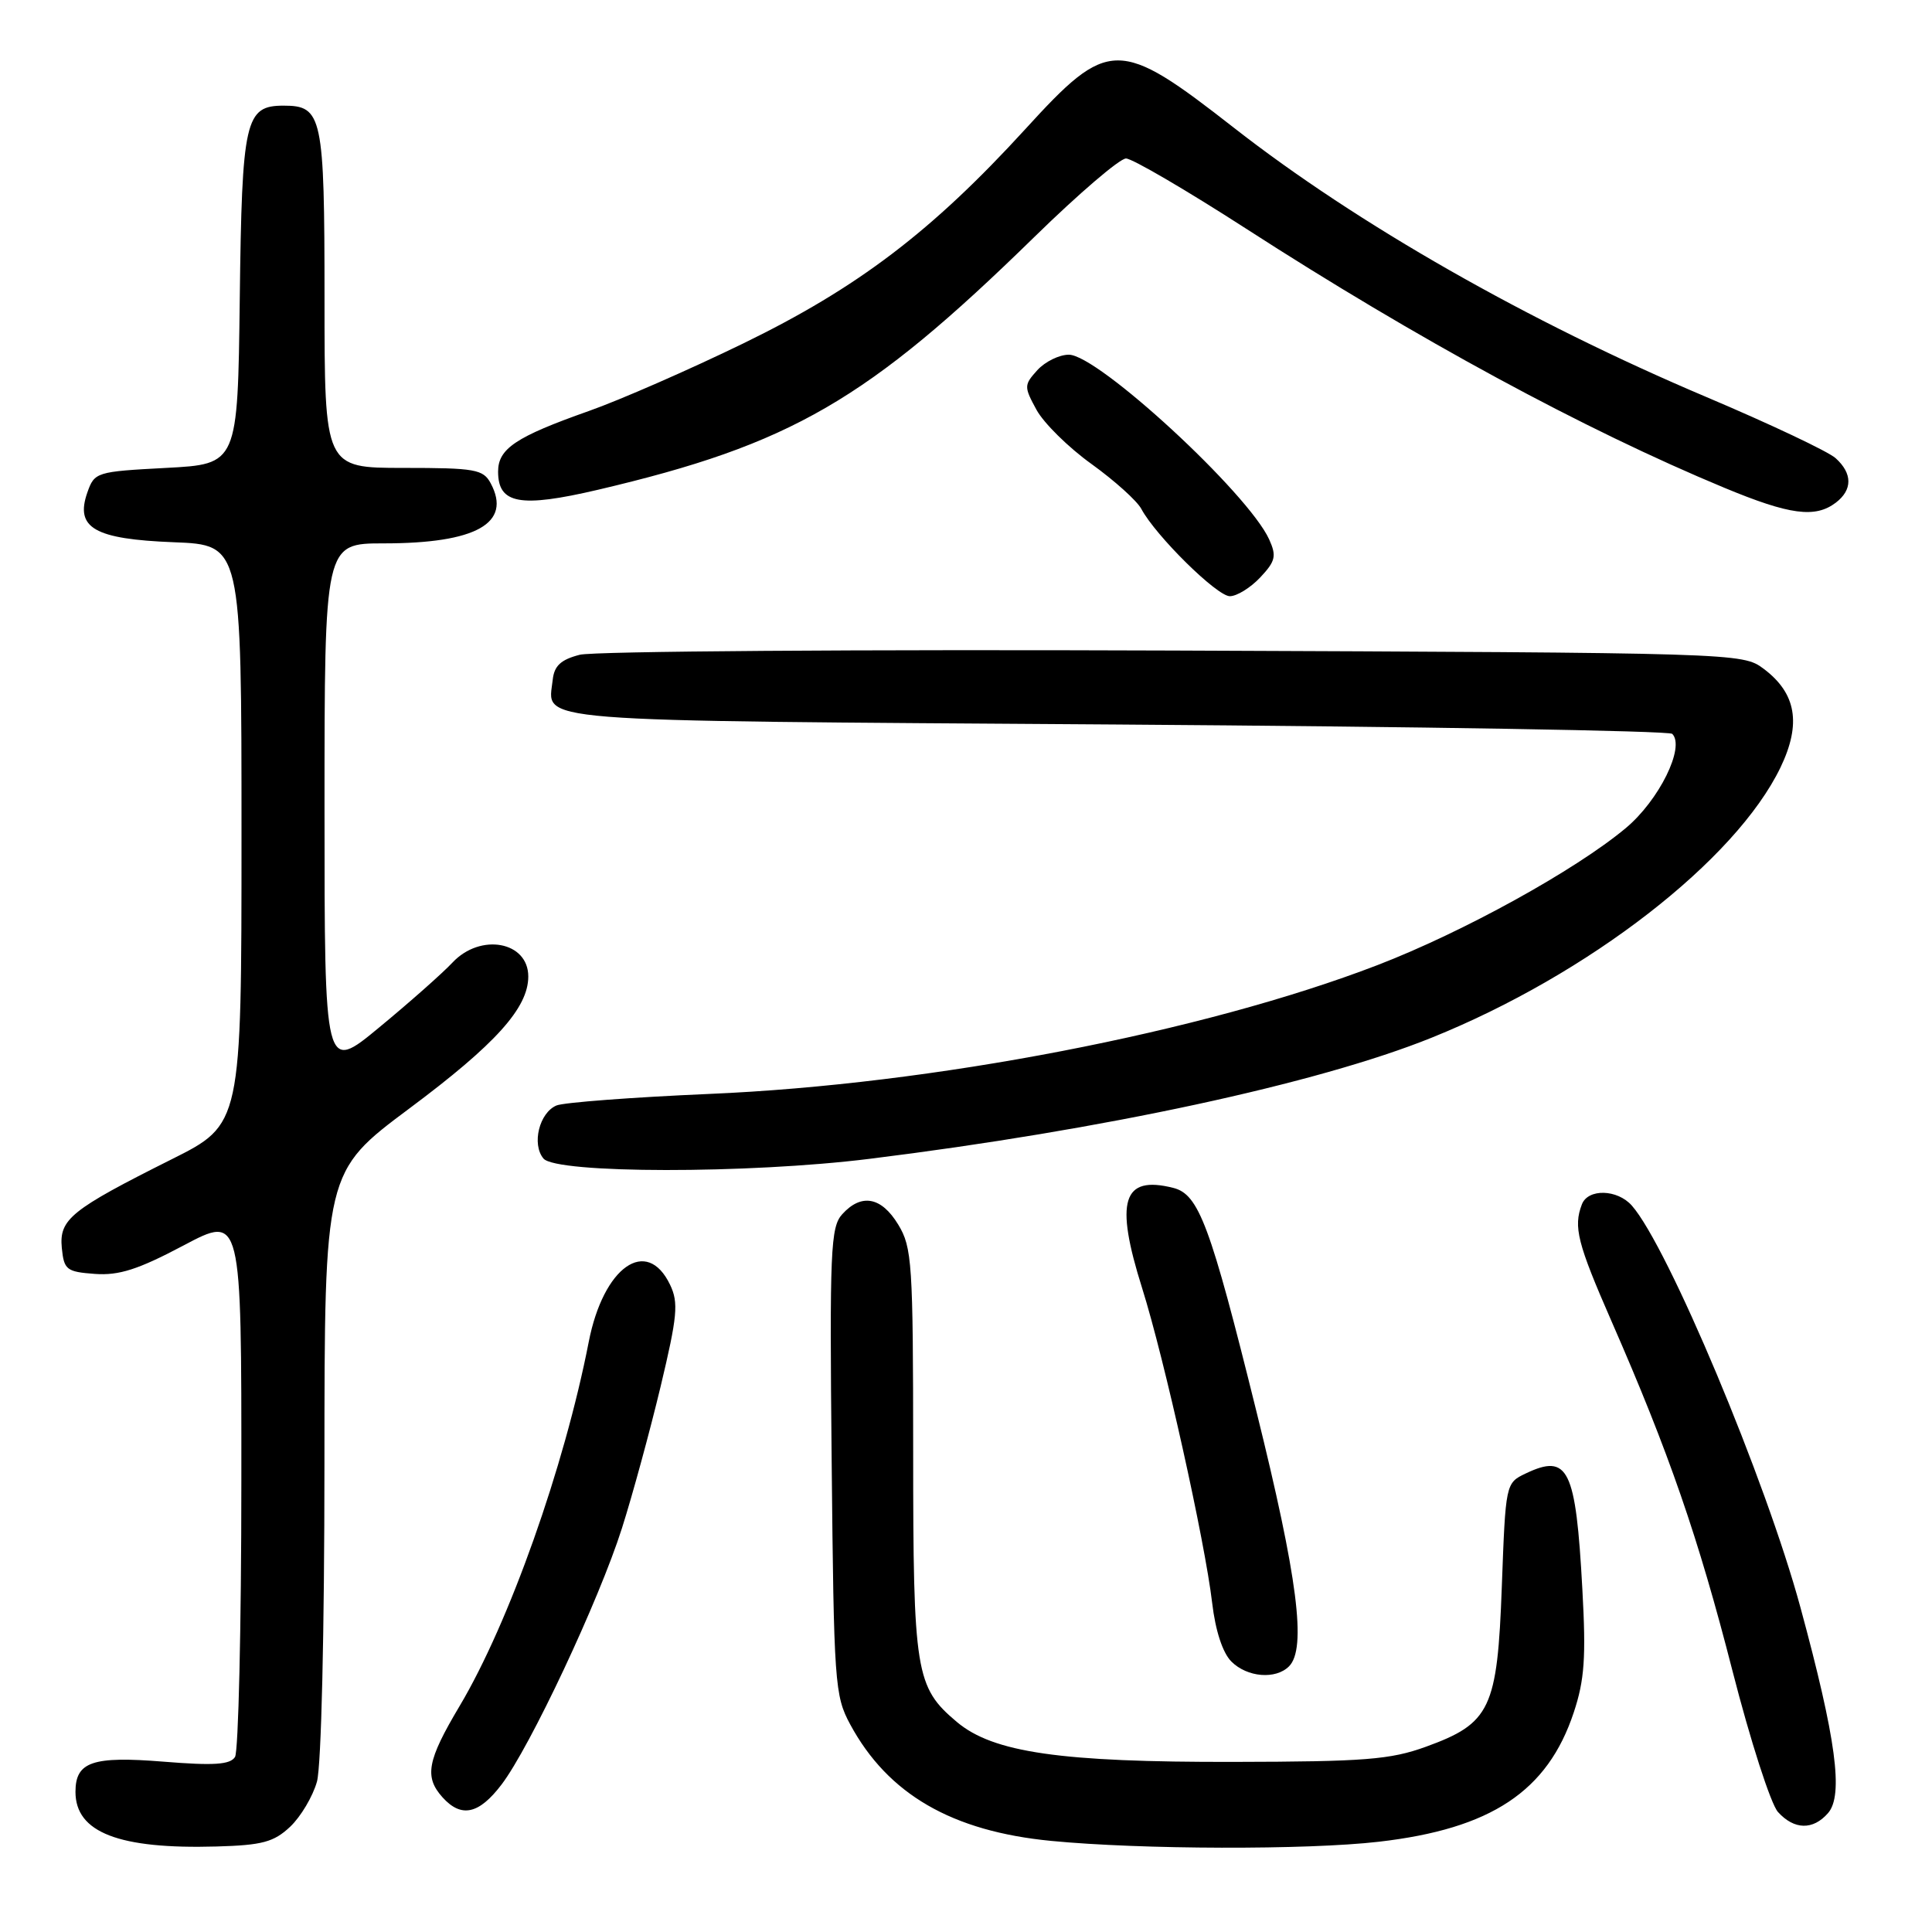 <?xml version="1.0" encoding="UTF-8" standalone="no"?>
<!DOCTYPE svg PUBLIC "-//W3C//DTD SVG 1.1//EN" "http://www.w3.org/Graphics/SVG/1.1/DTD/svg11.dtd" >
<svg xmlns="http://www.w3.org/2000/svg" xmlns:xlink="http://www.w3.org/1999/xlink" version="1.1" viewBox="0 0 256 256">
 <g >
 <path fill="currentColor"
d=" M 38.44 242.06 C 39.85 240.73 41.45 238.04 42.00 236.07 C 42.57 233.99 42.99 216.36 42.99 193.88 C 43.00 155.27 43.00 155.27 54.24 146.88 C 65.67 138.36 70.00 133.55 70.00 129.39 C 70.00 124.75 63.67 123.59 59.96 127.54 C 58.65 128.94 54.29 132.80 50.28 136.11 C 43.00 142.14 43.00 142.14 43.00 107.07 C 43.00 72.00 43.00 72.00 50.85 72.00 C 63.09 72.00 67.85 69.33 65.02 64.04 C 64.03 62.19 62.97 62.00 53.46 62.00 C 43.00 62.00 43.00 62.00 43.00 39.57 C 43.00 15.35 42.71 14.00 37.58 14.00 C 32.48 14.00 32.06 15.85 31.77 39.56 C 31.50 61.50 31.50 61.50 22.02 62.00 C 12.75 62.49 12.52 62.56 11.57 65.27 C 9.93 69.96 12.50 71.44 23.03 71.85 C 32.00 72.20 32.00 72.20 32.00 110.59 C 32.00 148.98 32.00 148.98 22.75 153.61 C 9.37 160.31 7.83 161.56 8.19 165.36 C 8.48 168.26 8.81 168.52 12.57 168.80 C 15.77 169.03 18.30 168.22 24.32 165.03 C 32.00 160.96 32.00 160.96 31.98 196.23 C 31.98 215.63 31.59 232.09 31.14 232.81 C 30.49 233.83 28.32 233.97 21.67 233.43 C 12.26 232.67 10.00 233.44 10.00 237.43 C 10.00 242.81 15.75 245.04 28.69 244.67 C 34.74 244.50 36.28 244.09 38.44 242.06 Z  M 182.70 244.04 C 197.57 242.33 205.06 237.37 208.53 226.91 C 209.96 222.61 210.17 219.61 209.67 210.57 C 208.80 194.58 207.81 192.55 202.15 195.25 C 199.51 196.51 199.50 196.59 199.00 210.19 C 198.41 226.44 197.50 228.35 188.92 231.46 C 184.23 233.16 180.81 233.43 163.50 233.46 C 140.54 233.51 131.60 232.22 126.79 228.17 C 121.31 223.56 121.00 221.64 121.00 192.28 C 120.99 167.35 120.86 165.28 119.01 162.25 C 116.78 158.58 114.13 158.10 111.60 160.89 C 110.05 162.60 109.92 165.67 110.20 193.64 C 110.49 223.07 110.60 224.69 112.66 228.50 C 117.66 237.75 126.14 242.66 139.30 243.93 C 151.15 245.08 173.19 245.14 182.70 244.04 Z  M 242.22 240.25 C 244.30 237.88 243.29 230.39 238.57 213.00 C 233.98 196.09 221.00 165.16 216.23 159.75 C 214.31 157.57 210.42 157.47 209.61 159.58 C 208.46 162.57 209.01 164.73 213.55 175.11 C 221.14 192.45 225.03 203.70 229.55 221.35 C 231.92 230.61 234.64 239.05 235.59 240.10 C 237.74 242.47 240.23 242.53 242.22 240.25 Z  M 66.45 236.47 C 70.23 231.52 79.38 212.04 82.41 202.50 C 83.81 198.10 86.11 189.66 87.53 183.74 C 89.76 174.40 89.93 172.62 88.79 170.24 C 85.71 163.80 79.95 167.85 78.01 177.81 C 74.77 194.42 67.46 215.04 60.90 226.06 C 56.59 233.30 56.20 235.45 58.65 238.17 C 61.13 240.91 63.46 240.40 66.45 236.47 Z  M 170.80 220.80 C 173.15 218.45 171.96 209.09 166.47 186.97 C 160.35 162.27 158.85 158.25 155.46 157.40 C 148.74 155.71 147.69 159.11 151.34 170.69 C 154.28 180.03 159.65 204.16 160.62 212.41 C 161.05 216.07 162.01 219.01 163.16 220.16 C 165.26 222.26 169.03 222.57 170.80 220.80 Z  M 115.23 153.55 C 146.15 149.72 174.63 143.58 189.70 137.50 C 210.47 129.13 229.99 114.00 235.93 101.68 C 238.71 95.89 238.02 91.85 233.67 88.60 C 230.88 86.52 230.28 86.50 155.50 86.20 C 114.05 86.04 78.65 86.29 76.82 86.76 C 74.32 87.40 73.44 88.22 73.24 90.06 C 72.63 95.78 68.61 95.46 147.88 96.00 C 188.01 96.28 221.17 96.83 221.58 97.24 C 223.32 98.98 219.84 106.04 215.42 109.73 C 208.75 115.30 193.86 123.52 182.50 127.89 C 159.41 136.77 123.51 143.70 94.00 144.95 C 83.83 145.39 74.71 146.08 73.74 146.48 C 71.46 147.44 70.43 151.61 72.01 153.51 C 73.68 155.52 99.17 155.55 115.23 153.55 Z  M 166.99 76.51 C 169.01 74.36 169.17 73.68 168.17 71.47 C 165.37 65.33 145.49 47.00 141.63 47.00 C 140.35 47.00 138.48 47.92 137.45 49.05 C 135.68 51.01 135.67 51.24 137.34 54.30 C 138.30 56.06 141.58 59.30 144.64 61.49 C 147.69 63.69 150.66 66.36 151.23 67.43 C 153.14 71.00 161.25 79.00 162.96 79.00 C 163.89 79.00 165.70 77.88 166.99 76.51 Z  M 243.25 66.61 C 245.48 64.91 245.48 62.74 243.23 60.71 C 242.26 59.83 234.56 56.19 226.11 52.61 C 202.52 42.63 179.84 29.70 163.50 16.93 C 148.22 5.00 146.91 5.00 135.84 17.13 C 123.47 30.66 113.66 38.12 98.50 45.50 C 91.35 48.98 82.12 53.02 78.00 54.47 C 68.35 57.88 66.00 59.45 66.00 62.49 C 66.00 66.78 68.91 67.31 79.22 64.90 C 104.86 58.88 114.89 53.07 137.10 31.36 C 142.93 25.66 148.37 21.00 149.20 21.00 C 150.02 21.00 157.17 25.18 165.10 30.29 C 187.80 44.94 209.93 56.93 228.50 64.64 C 237.14 68.23 240.52 68.68 243.25 66.61 Z "/>
</g>
</svg>